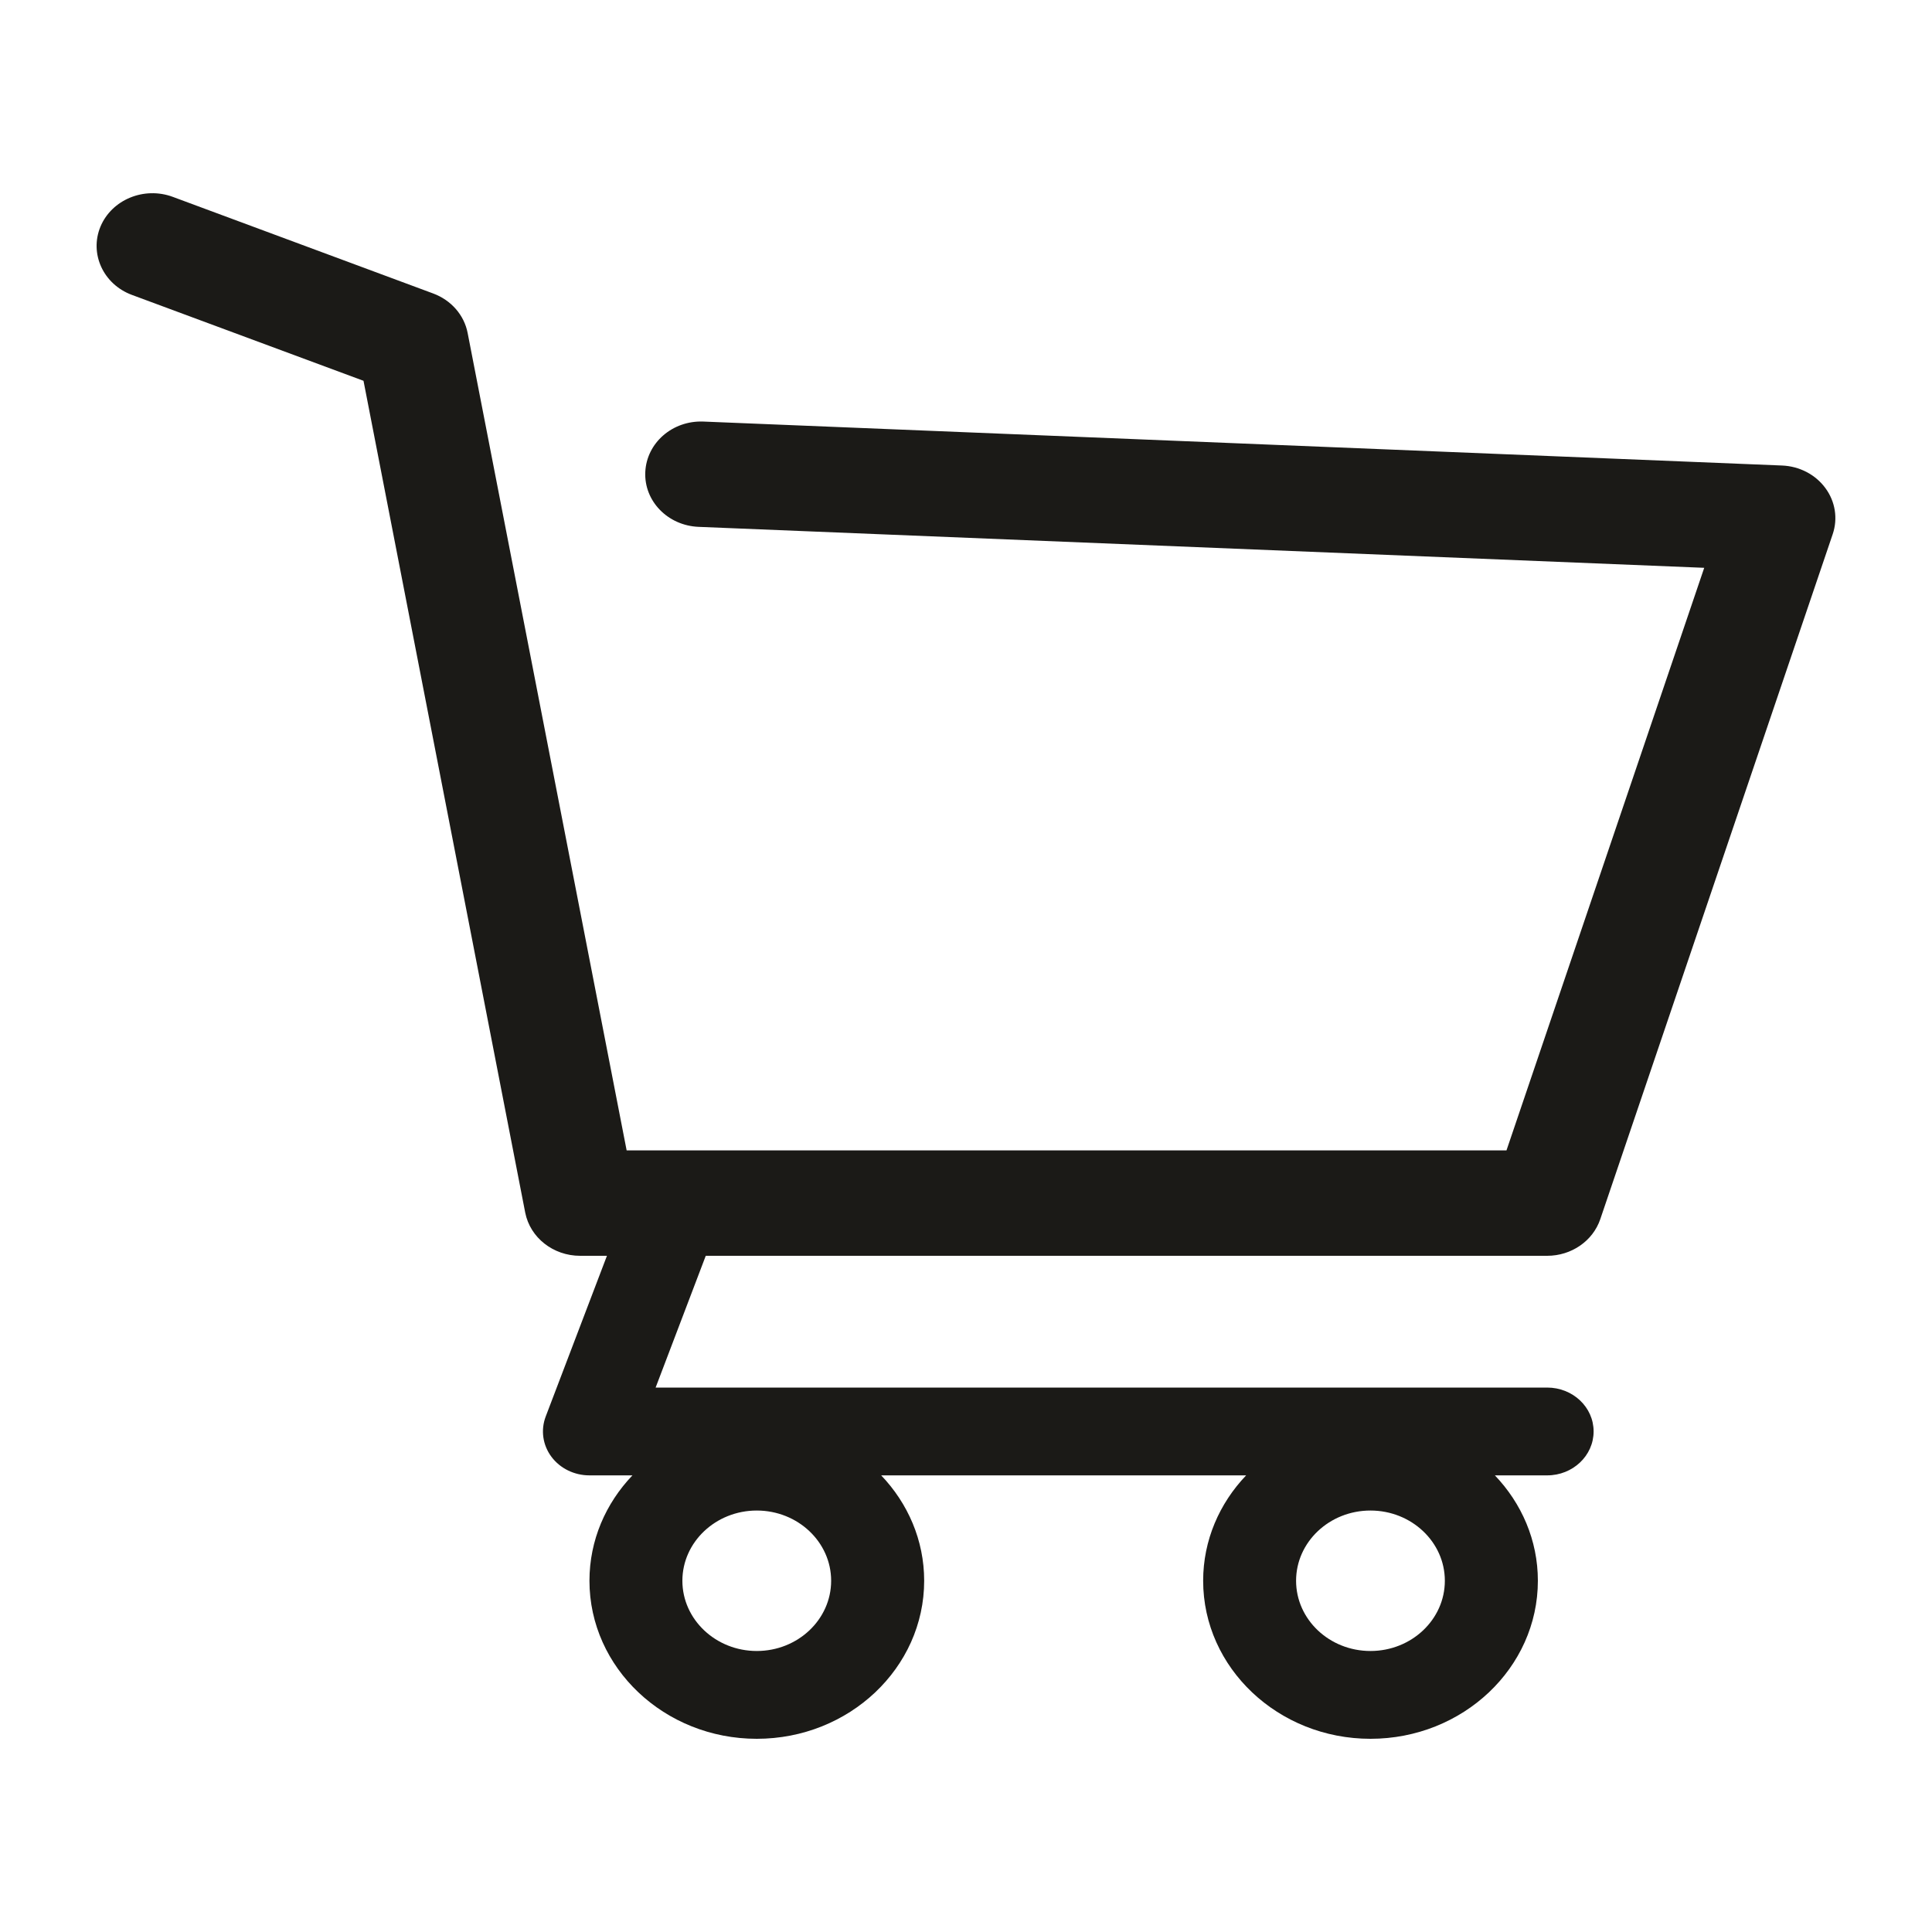 <svg width="20" height="20" viewBox="0 0 20 20" fill="none" xmlns="http://www.w3.org/2000/svg">
<path d="M18.896 5.052C18.793 4.912 18.627 4.826 18.447 4.819L7.282 4.364C6.961 4.351 6.694 4.585 6.68 4.886C6.666 5.187 6.913 5.441 7.232 5.454L17.642 5.878L15.595 11.909H6.487L4.841 3.447C4.805 3.261 4.67 3.107 4.484 3.038L1.789 2.038C1.492 1.928 1.157 2.066 1.04 2.346C0.924 2.626 1.069 2.943 1.366 3.053L3.763 3.942L5.437 12.553C5.488 12.812 5.727 13 6.005 13H6.283L5.649 14.664C5.596 14.804 5.618 14.959 5.708 15.08C5.798 15.201 5.945 15.273 6.102 15.273H6.547C6.271 15.562 6.102 15.944 6.102 16.364C6.102 17.266 6.879 18 7.834 18C8.79 18 9.567 17.266 9.567 16.364C9.567 15.944 9.398 15.562 9.122 15.273H12.9C12.624 15.562 12.455 15.944 12.455 16.364C12.455 17.266 13.232 18 14.187 18C15.143 18 15.92 17.266 15.92 16.364C15.92 15.944 15.751 15.562 15.475 15.273H16.016C16.282 15.273 16.497 15.069 16.497 14.818C16.497 14.567 16.282 14.364 16.016 14.364H6.787L7.306 13H16.016C16.267 13 16.489 12.847 16.566 12.621L18.972 5.53C19.027 5.368 18.999 5.191 18.896 5.052ZM7.834 17.091C7.41 17.091 7.064 16.765 7.064 16.364C7.064 15.963 7.41 15.637 7.834 15.637C8.259 15.637 8.604 15.963 8.604 16.364C8.604 16.765 8.259 17.091 7.834 17.091ZM14.187 17.091C13.762 17.091 13.417 16.765 13.417 16.364C13.417 15.963 13.762 15.637 14.187 15.637C14.612 15.637 14.957 15.963 14.957 16.364C14.957 16.765 14.612 17.091 14.187 17.091Z" fill="#1B1A17"/>
</svg>
